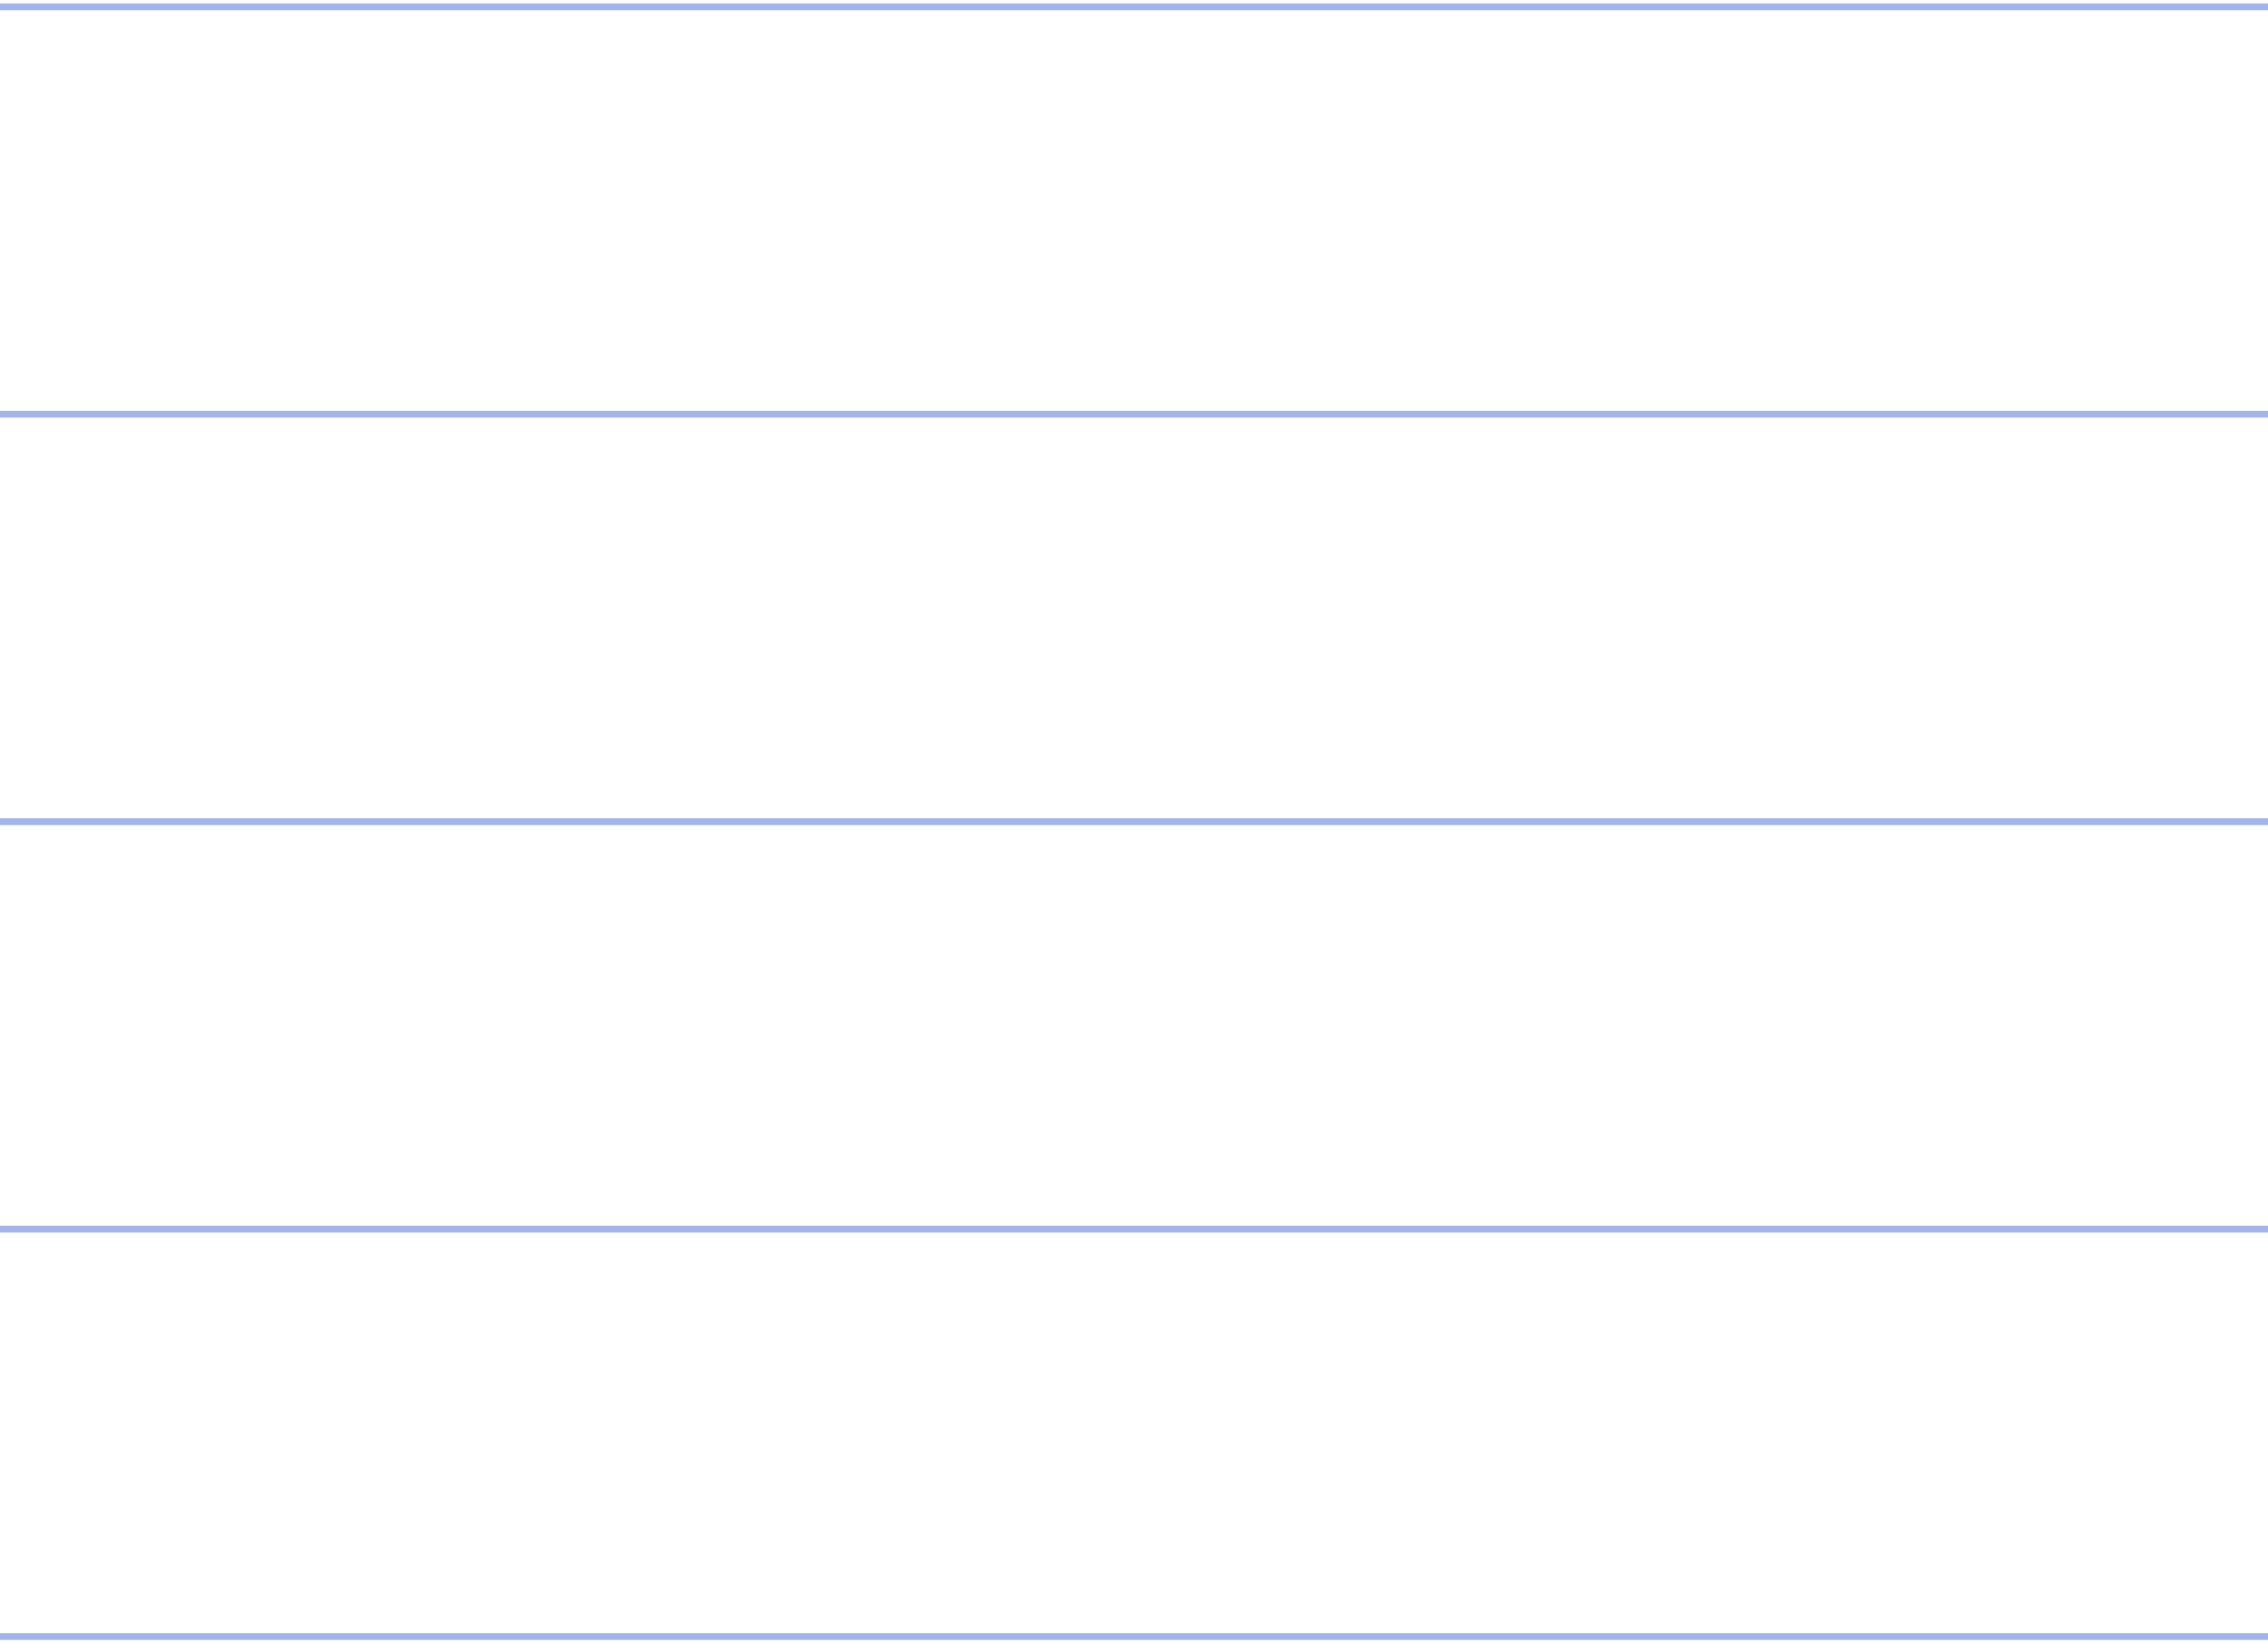 <?xml version="1.0" encoding="utf-8"?>
<!-- Generator: Adobe Illustrator 23.0.2, SVG Export Plug-In . SVG Version: 6.00 Build 0)  -->
<svg version="1.1" id="Layer_1" xmlns="http://www.w3.org/2000/svg" xmlns:xlink="http://www.w3.org/1999/xlink" x="0px" y="0px"
	 viewBox="0 0 334 242" style="enable-background:new 0 0 334 242;" xml:space="preserve">
<style type="text/css">
	.st0{opacity:0.4;fill:none;stroke:#1A42D1;enable-background:new    ;}
</style>
<path class="st0" d="M0,241h334 M0,181h334 M0,121h334 M0,61h334 M0,1h334"/>
</svg>

